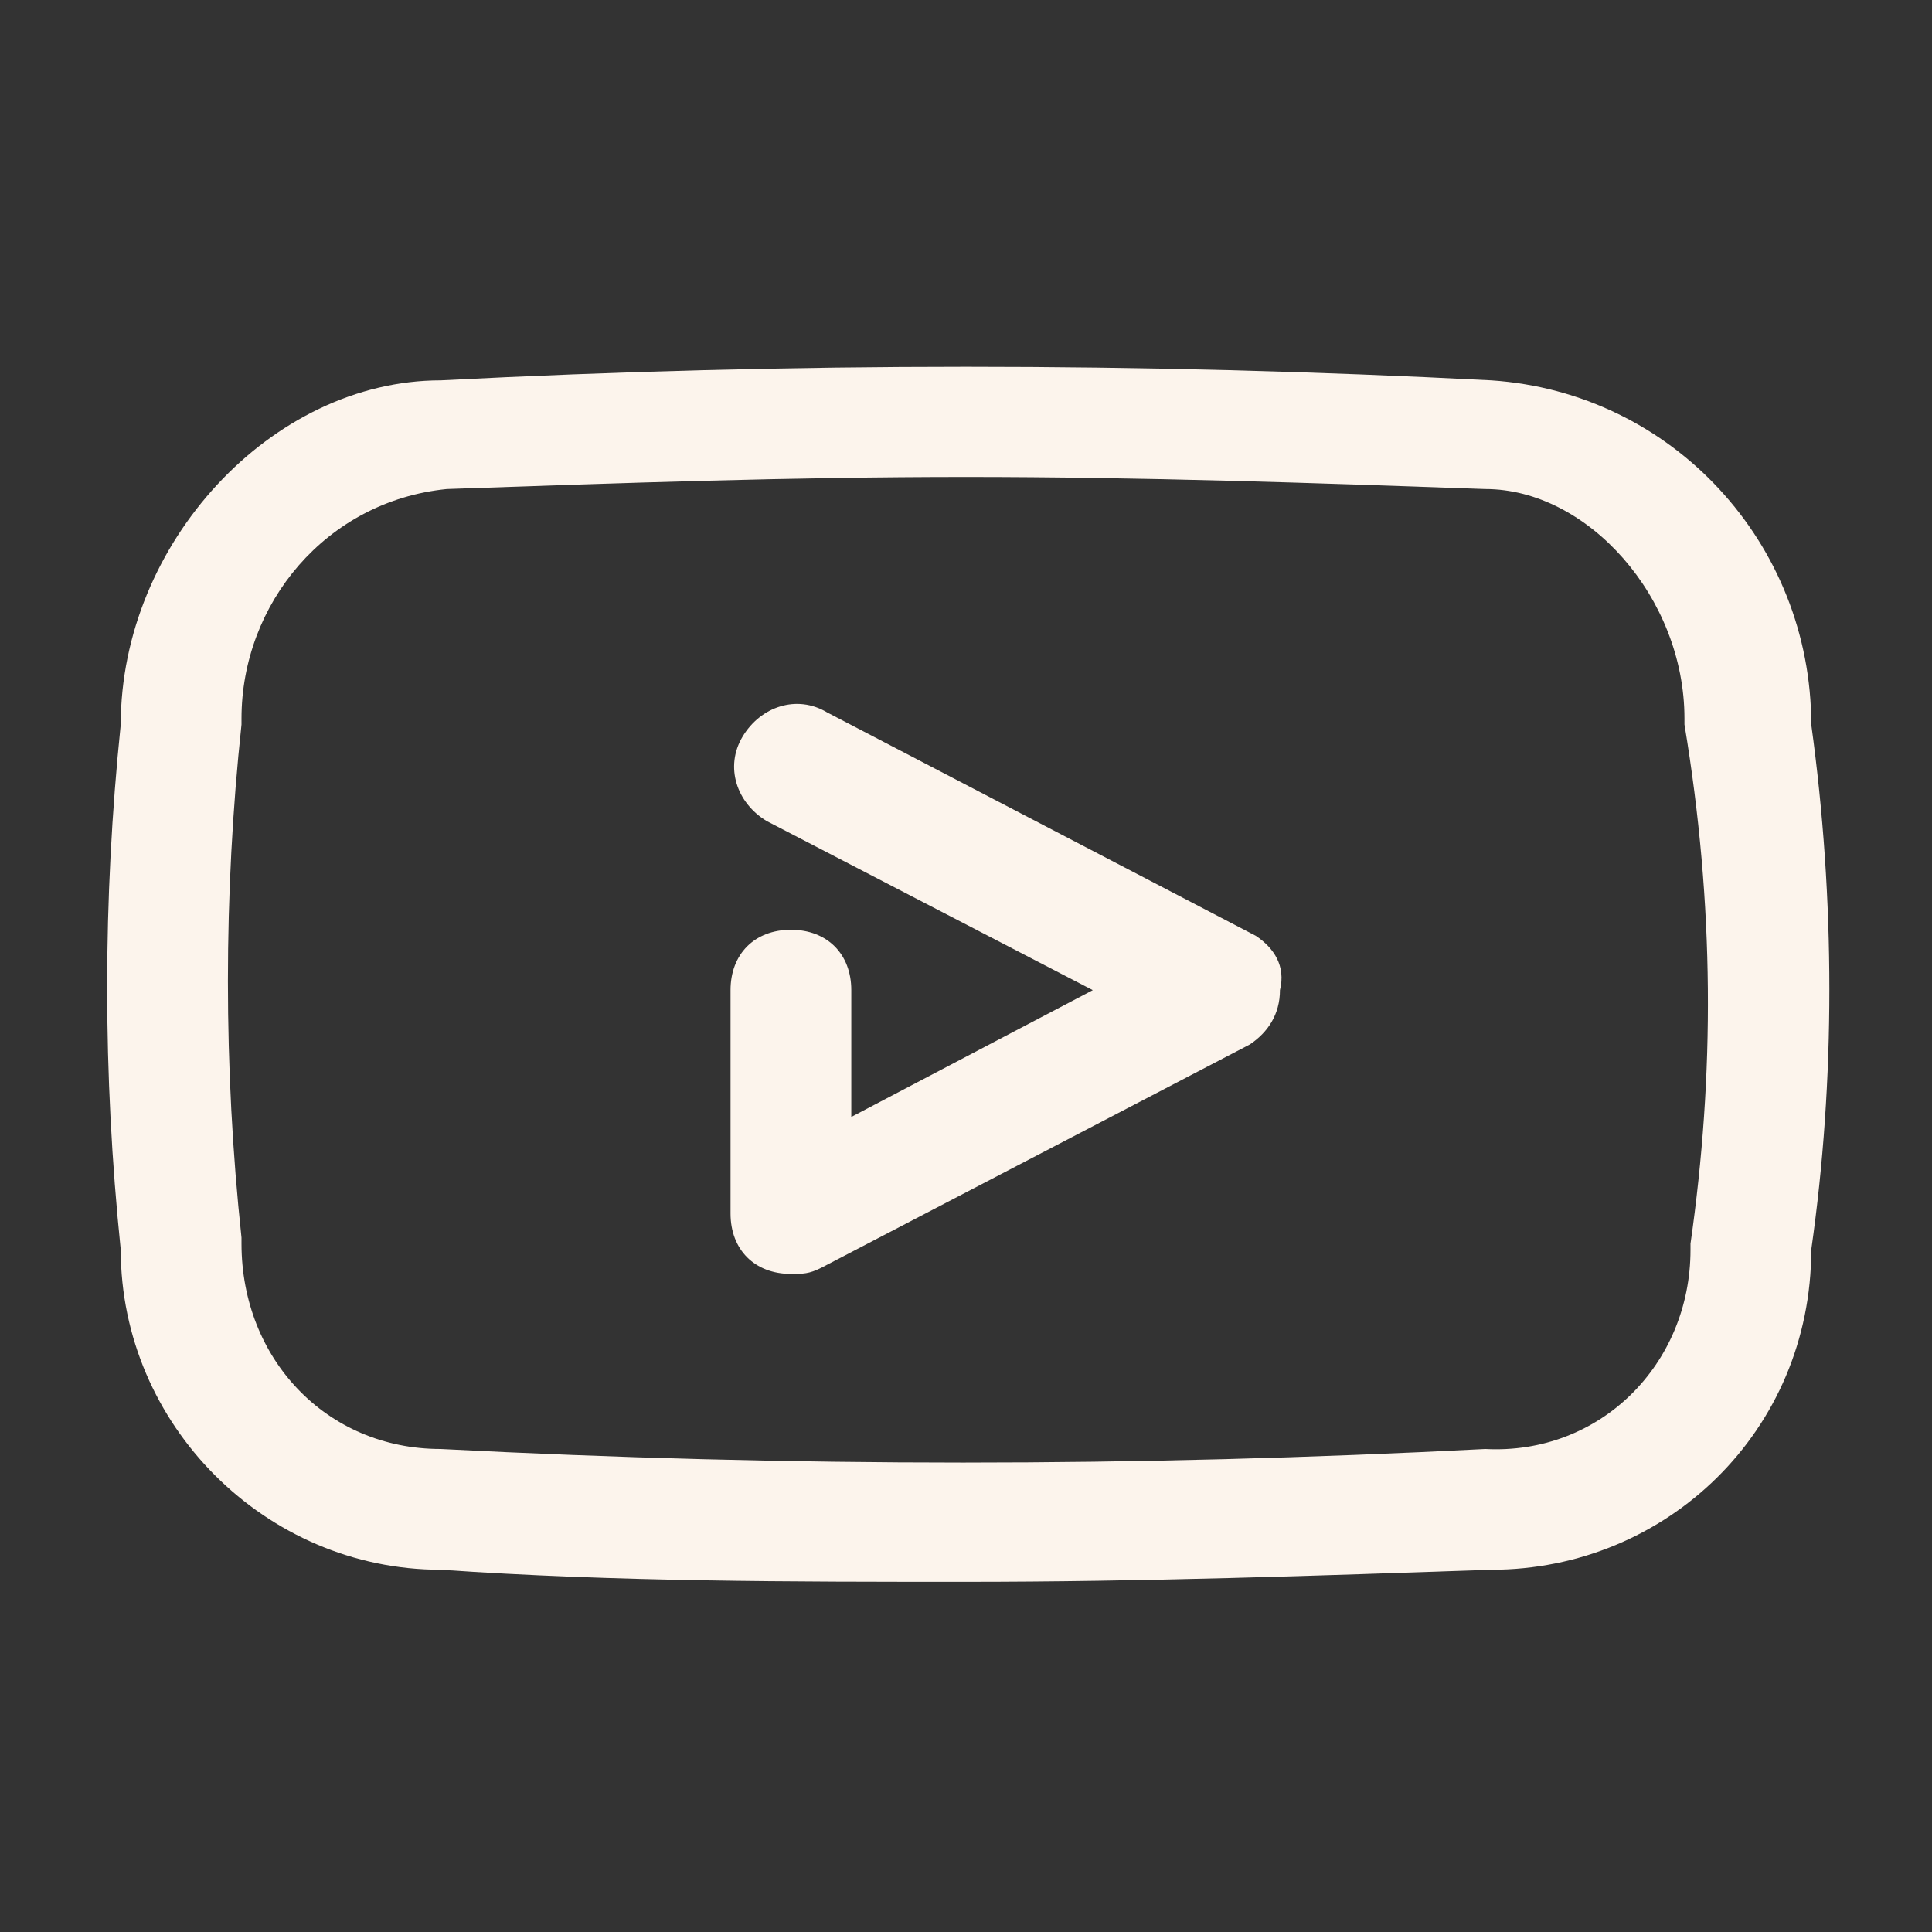 <?xml version="1.0" encoding="utf-8"?>
<!-- Generator: Adobe Illustrator 26.3.1, SVG Export Plug-In . SVG Version: 6.00 Build 0)  -->
<svg version="1.1" id="Layer_1" xmlns="http://www.w3.org/2000/svg" xmlns:xlink="http://www.w3.org/1999/xlink" x="0px" y="0px"
	 viewBox="0 0 32 32" style="enable-background:new 0 0 32 32;" xml:space="preserve">
<rect x="0" y="0" width="32" height="32" fill="#333333" stroke="none"/>
<style type="text/css">
	.st0{fill:#FCF4EC;}
</style>
<g>
	<path class="st0" d="M30,12c0-3-2.3-5.5-5.3-5.7C18.9,6,13.1,6,7.3,6.3C4.5,6.3,2,9,2,12c-0.3,2.9-0.3,5.8,0,8.7
		c0,2.9,2.4,5.3,5.3,5.3l0,0c2.9,0.2,5.8,0.2,8.7,0.2s5.8-0.1,8.7-0.2c2.9,0,5.3-2.3,5.3-5.3C30.4,17.9,30.4,14.9,30,12z M28,20.6
		c0,0,0,0.1,0,0.1c0,1.9-1.5,3.4-3.4,3.3c0,0,0,0,0,0c-5.8,0.3-11.5,0.3-17.3,0c-1.9,0-3.3-1.5-3.3-3.4c0,0,0,0,0-0.1
		c-0.3-2.8-0.3-5.7,0-8.5c0,0,0-0.1,0-0.1c0-1.9,1.4-3.6,3.4-3.8c2.9-0.1,5.7-0.2,8.6-0.2s5.8,0.1,8.6,0.2h0c1.7,0,3.3,1.8,3.3,3.8
		c0,0,0,0.1,0,0.1C28.4,15,28.4,17.8,28,20.6L28,20.6z"/>
	<path class="st0" d="M20.8,15.5l-7.1-3.7c-0.5-0.3-1.1-0.1-1.4,0.4c-0.3,0.5-0.1,1.1,0.4,1.4l0,0l5.4,2.8l-4,2.1v-2.1
		c0-0.6-0.4-1-1-1s-1,0.4-1,1v3.7c0,0.6,0.4,1,1,1c0.2,0,0.3,0,0.5-0.1l7.1-3.7c0.3-0.2,0.5-0.5,0.5-0.9
		C21.3,16,21.1,15.7,20.8,15.5z"/>
</g>
</svg>
